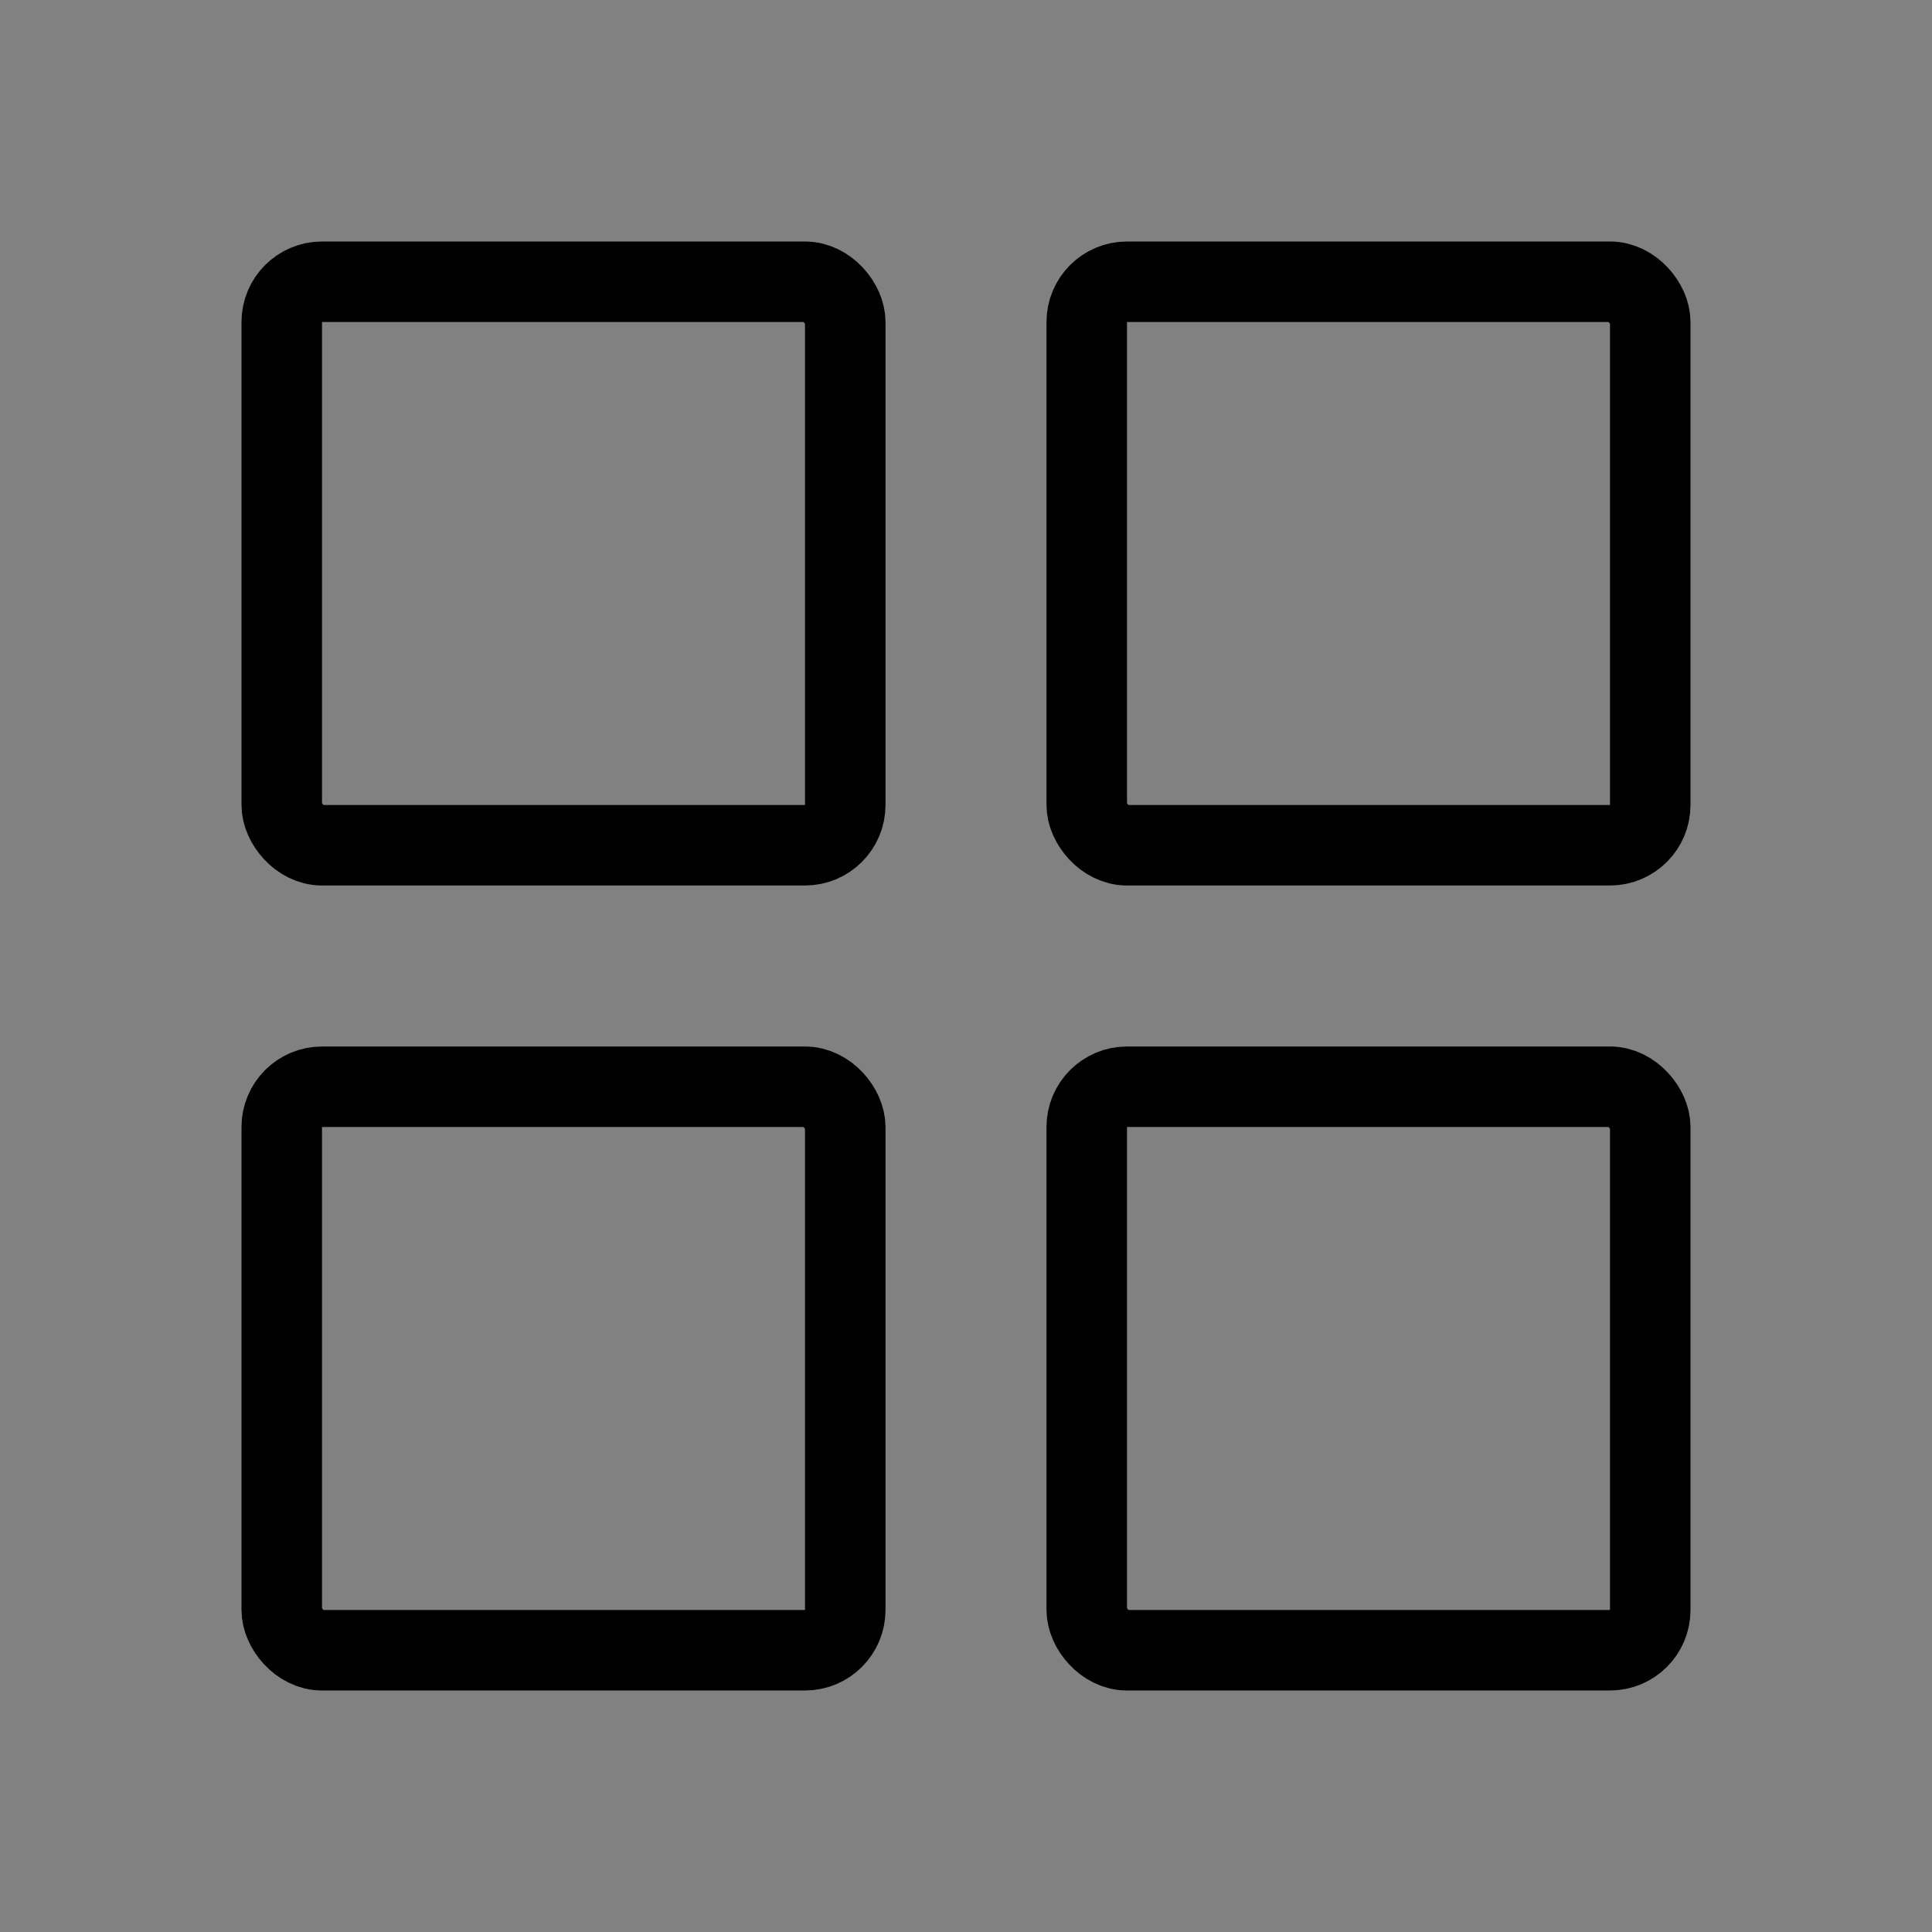 <svg width="24" height="24" viewBox="0 0 24 24" fill="none" xmlns="http://www.w3.org/2000/svg">
<rect x="0" y="0" width="24" height="24" fill="#808080" stroke="none"/>
<path d="M0 0H24V24H0V0Z" fill="white" fill-opacity="0.01"/>
<rect x="3.5" y="3.5" width="7" height="7" rx="0.5" stroke="black"/>
<rect x="3.5" y="13.5" width="7" height="7" rx="0.5" stroke="black"/>
<rect x="13.5" y="3.5" width="7" height="7" rx="0.5" stroke="black"/>
<rect x="13.5" y="13.5" width="7" height="7" rx="0.5" stroke="black"/>
</svg>
